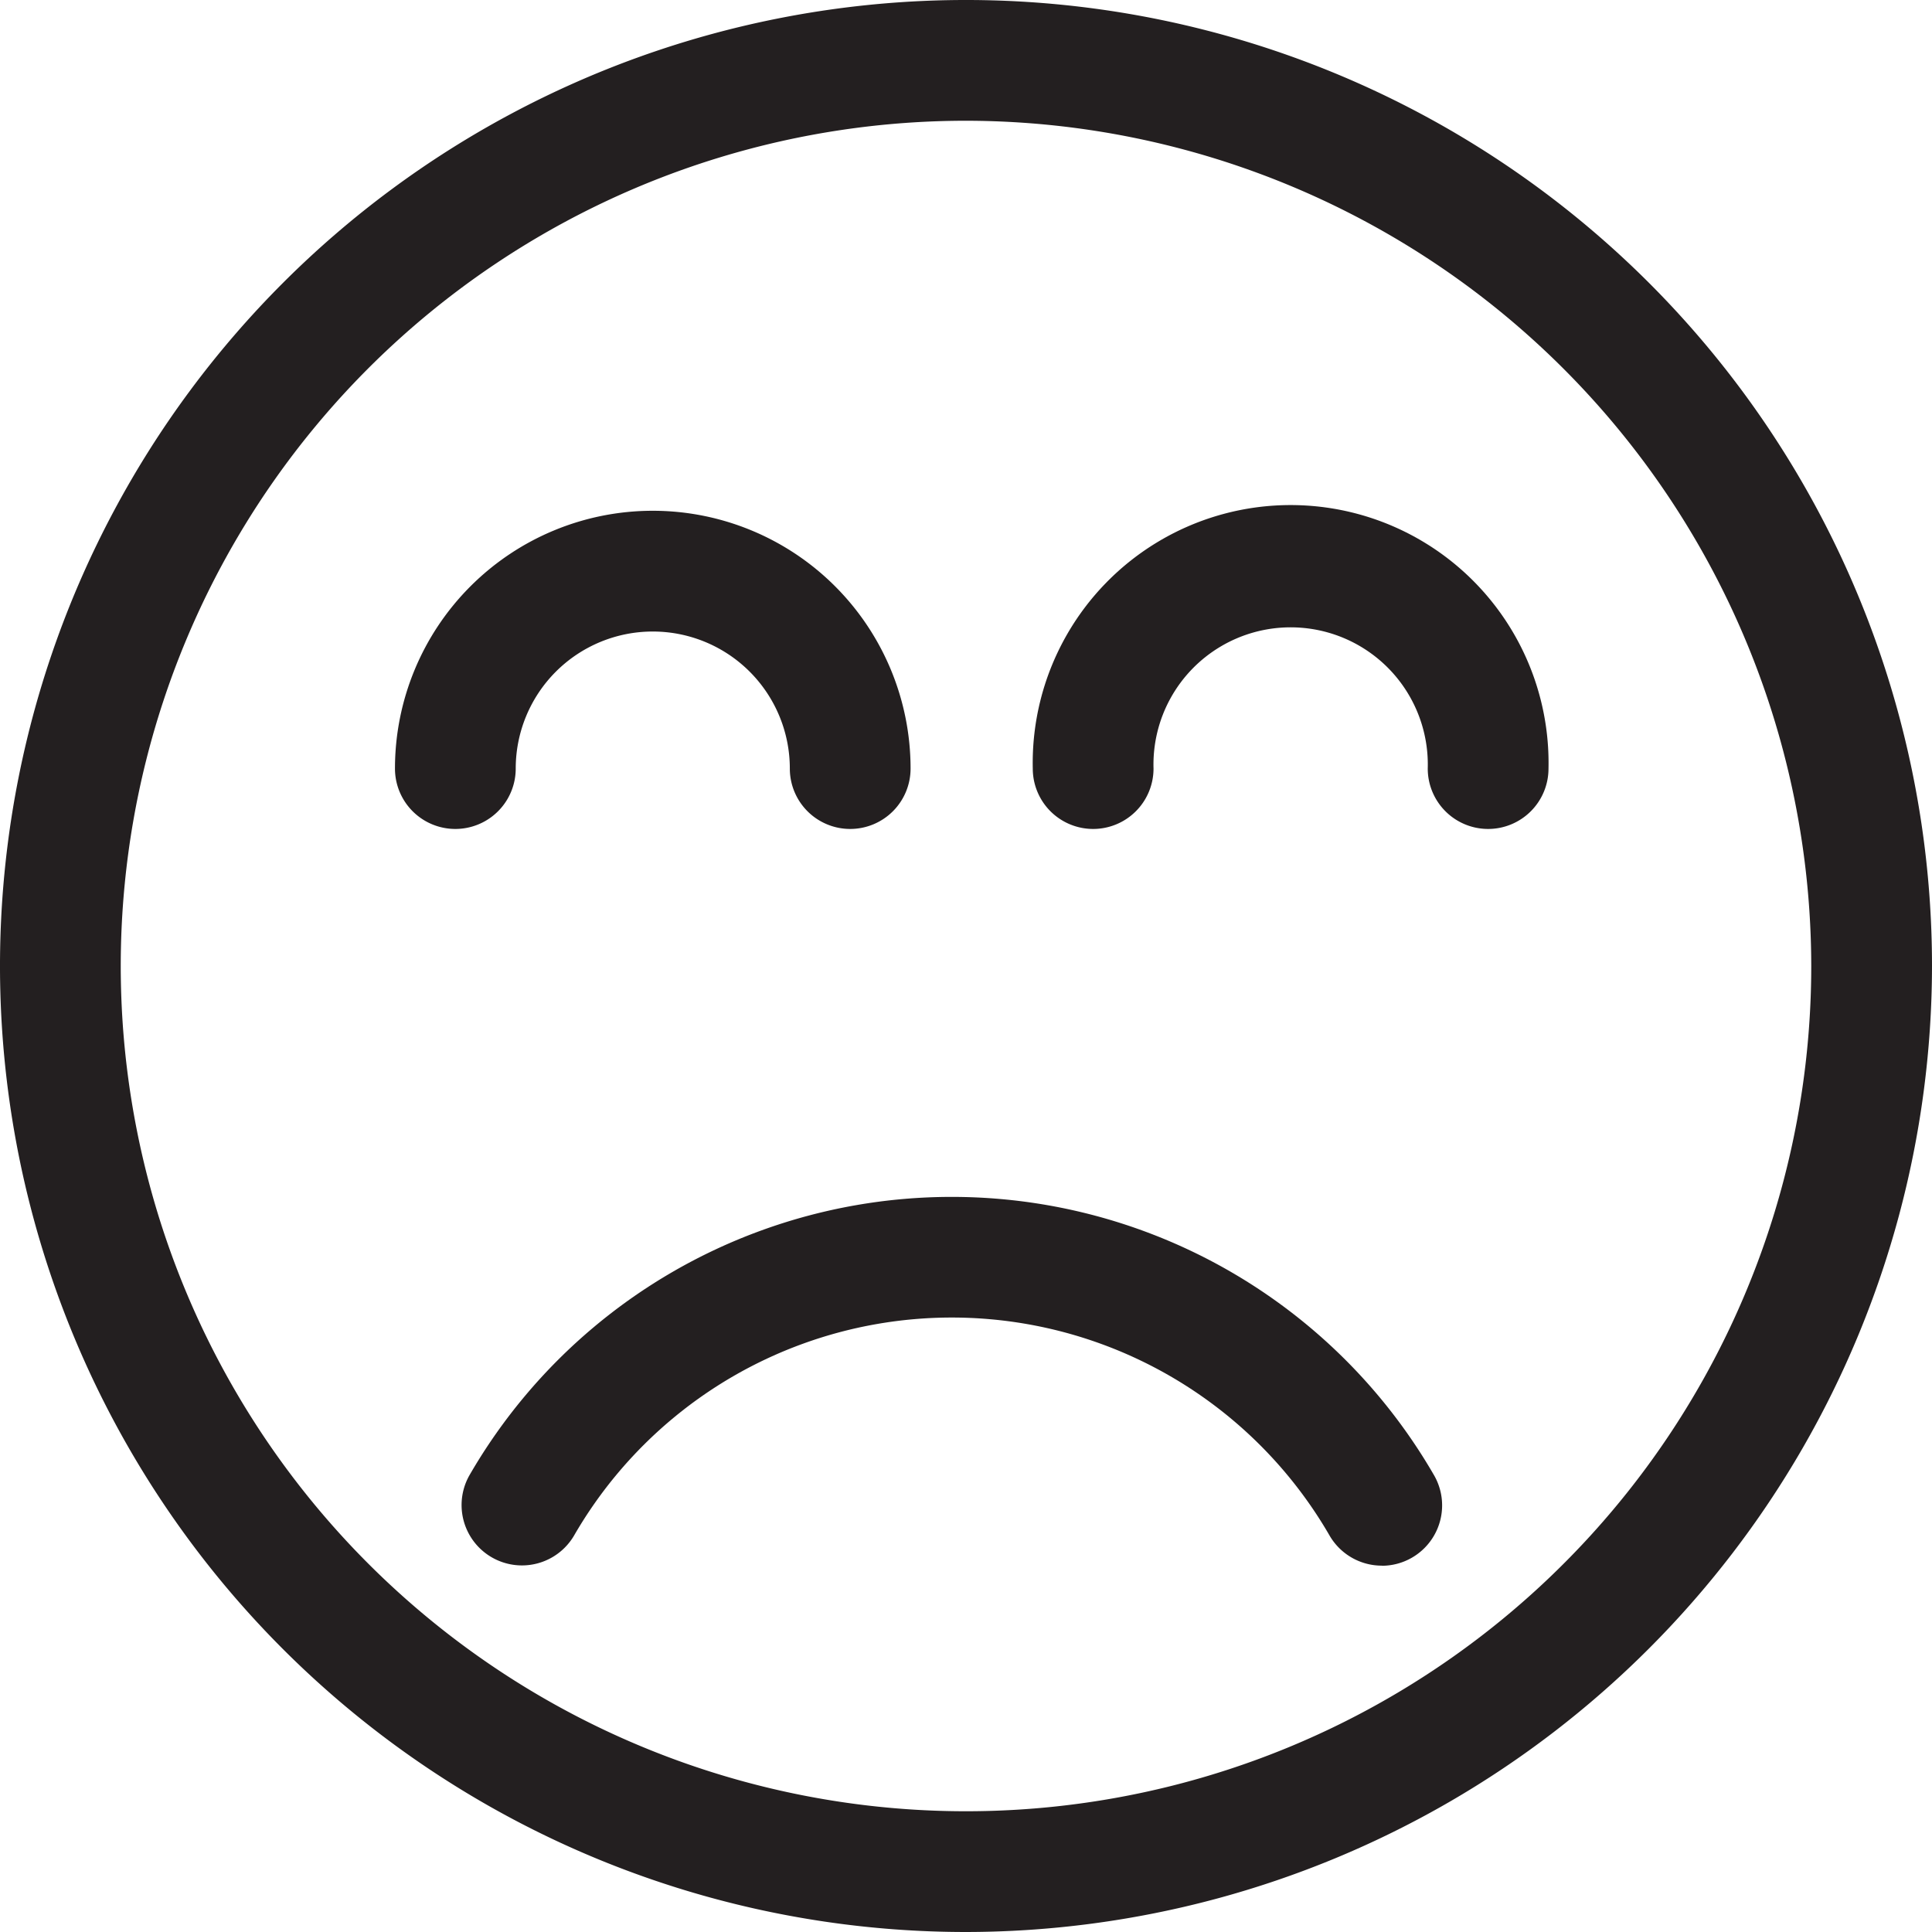 <svg viewBox="0 0 160 160" xmlns="http://www.w3.org/2000/svg"><g fill="#231f20"><path d="m80 160a80 80 0 1 1 80-80 80.09 80.09 0 0 1 -80 80zm0-150a70 70 0 1 0 70 70 70.08 70.08 0 0 0 -70-70z"/><path d="m70.41 68.65a5 5 0 0 1 -5-5 11.35 11.35 0 1 0 -22.7 0 5 5 0 1 1 -10 0 21.35 21.35 0 1 1 42.7 0 5 5 0 0 1 -5 5z"/><path d="m123.24 68.65a5 5 0 0 1 -5-5 11.36 11.36 0 1 0 -22.71 0 5 5 0 1 1 -10 0 21.36 21.36 0 1 1 42.71 0 5 5 0 0 1 -5 5z"/><path d="m114.44 129.66a5 5 0 0 1 -4.33-2.49 36.13 36.13 0 0 0 -62.57 0 5 5 0 0 1 -8.66-5 46.13 46.13 0 0 1 79.88 0 5 5 0 0 1 -4.32 7.5z"/></g></svg>